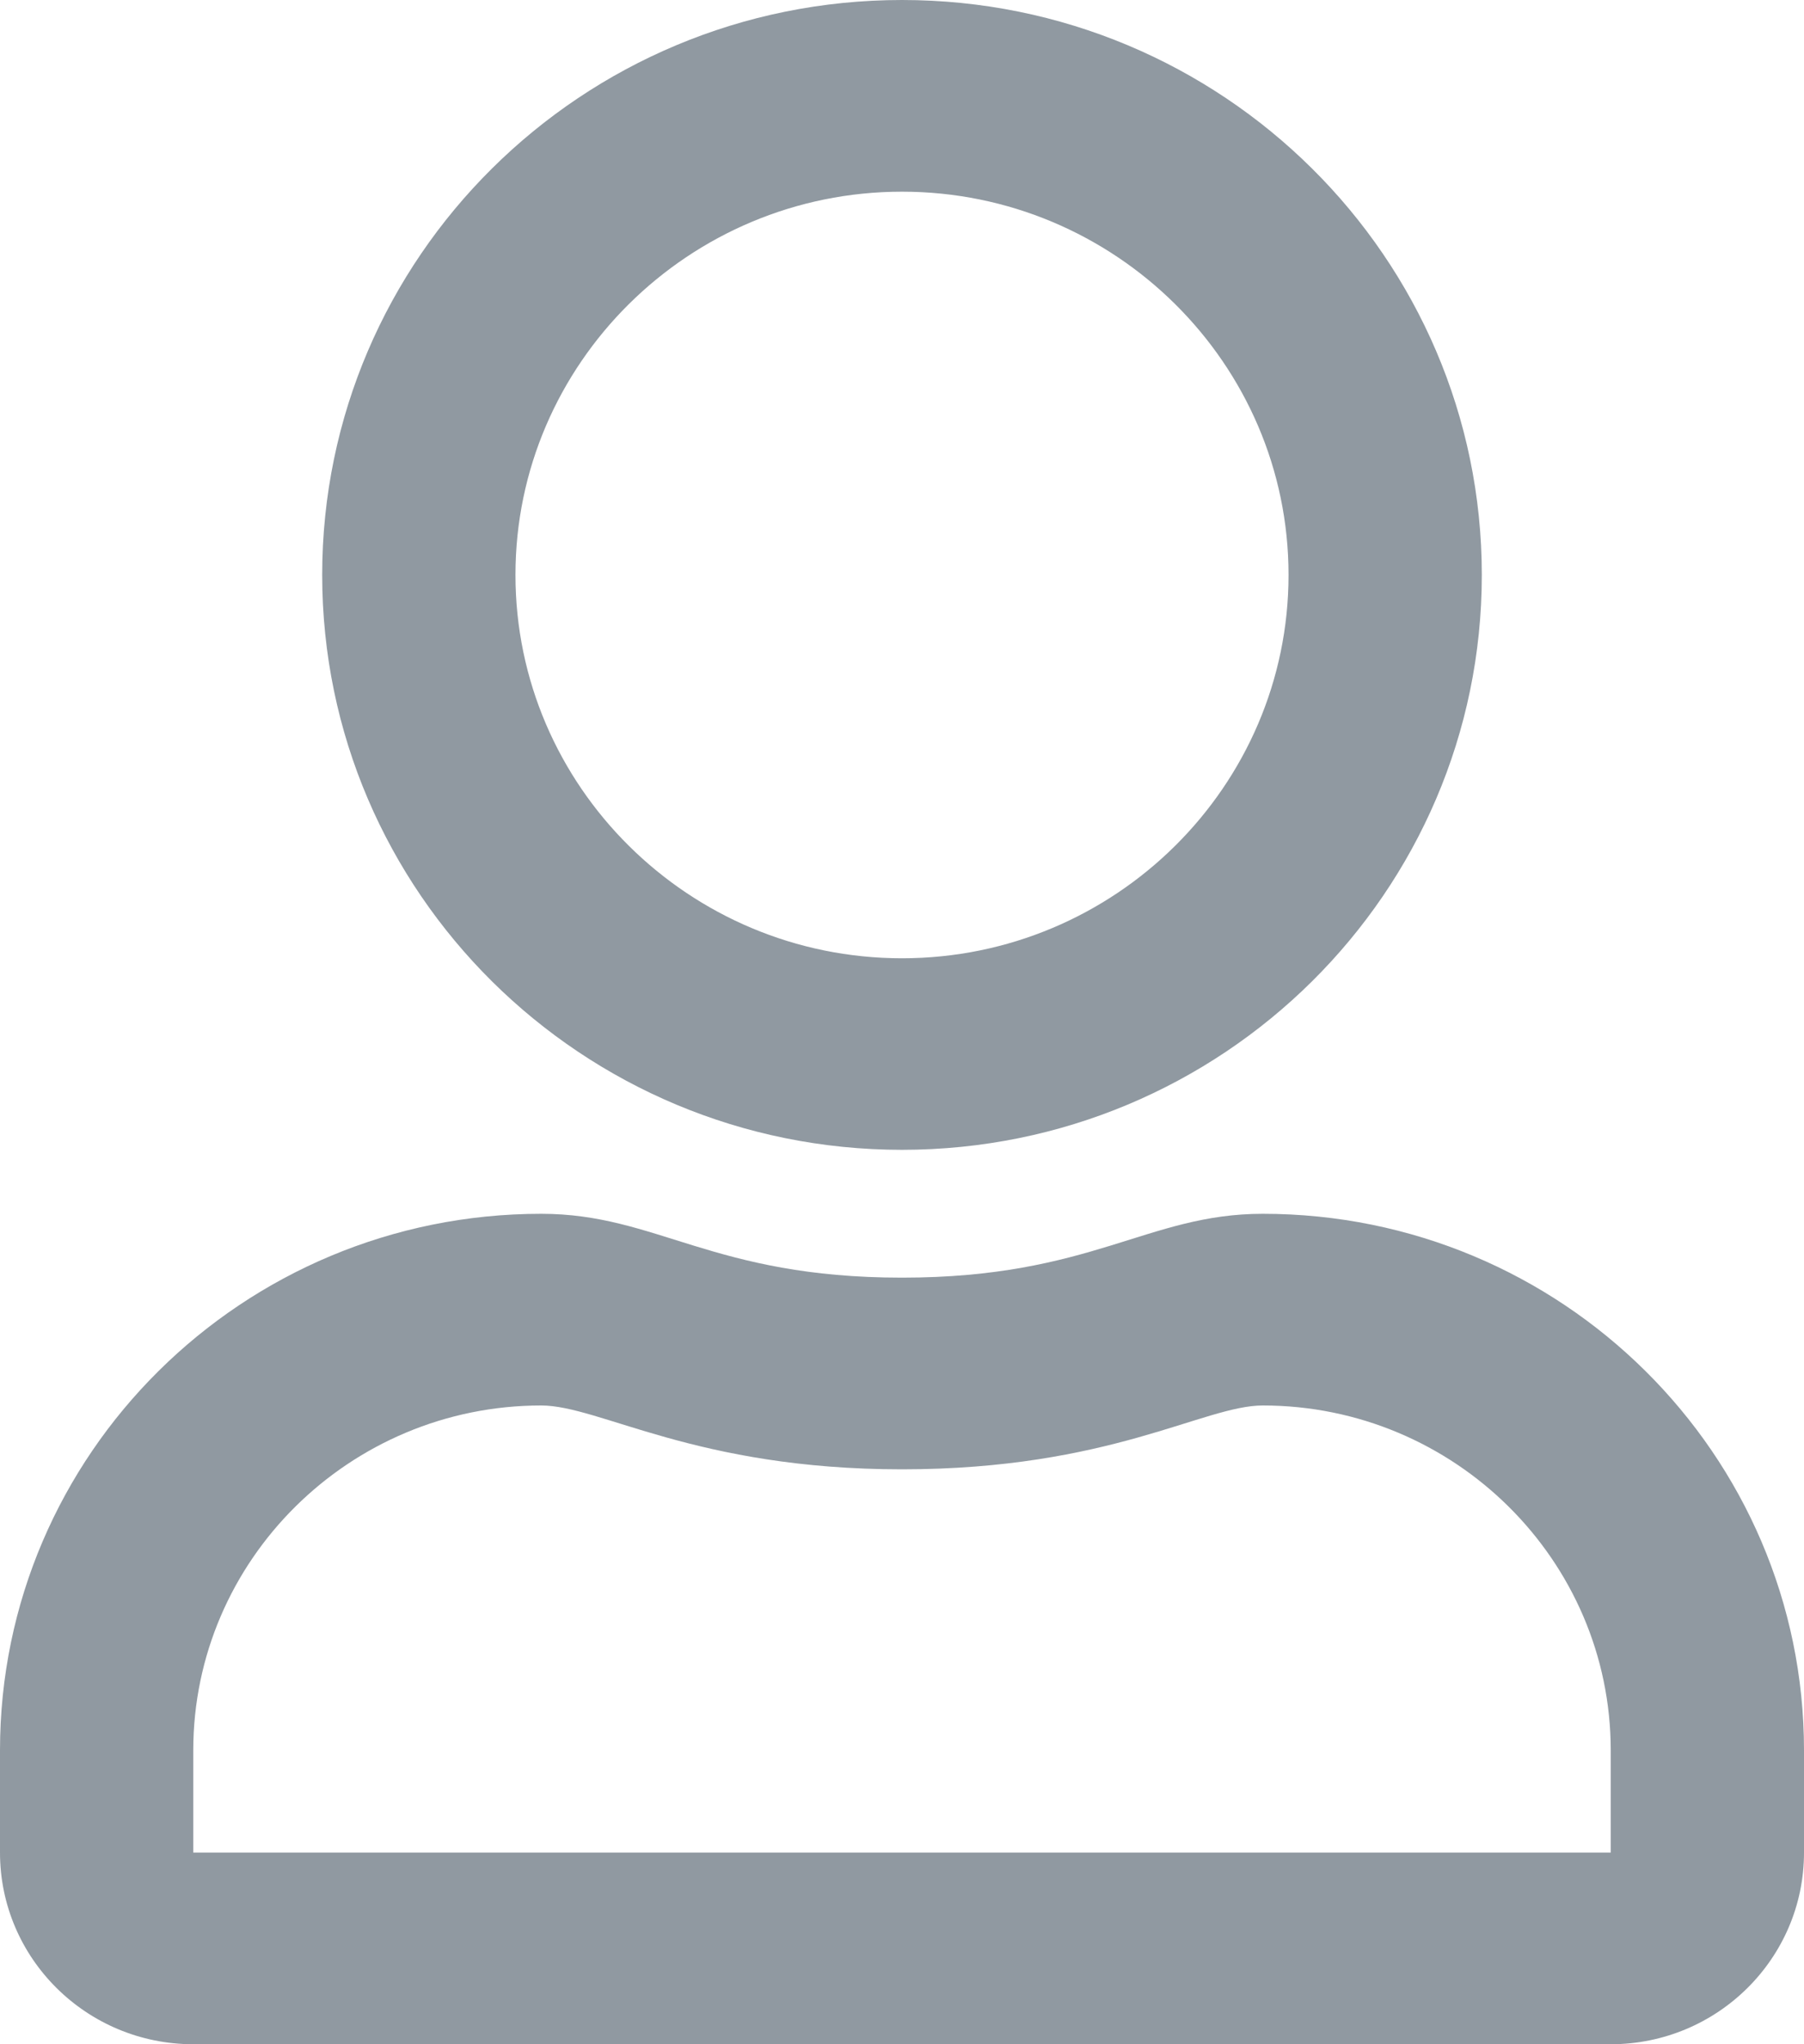 <?xml version="1.0" encoding="UTF-8"?>
<svg width="15px" height="17px" viewBox="0 0 15 17" version="1.1" xmlns="http://www.w3.org/2000/svg" xmlns:xlink="http://www.w3.org/1999/xlink">
    <!-- Generator: Sketch 53.1 (72631) - https://sketchapp.com -->
    <title>Shape</title>
    <desc>Created with Sketch.</desc>
    <g id="Page-1" stroke="none" stroke-width="1" fill="none" fill-rule="evenodd">
        <g id="Artboard" transform="translate(-88, -67)" fill="#9099A1" fill-rule="nonzero">
            <path d="M98.5,77.094 C97.539,77.094 97.077,77.625 95.5,77.625 C93.923,77.625 93.464,77.094 92.5,77.094 C90.016,77.094 88,79.093 88,81.556 L88,82.406 C88,83.286 88.72,84 89.607,84 L101.393,84 C102.28,84 103,83.286 103,82.406 L103,81.556 C103,79.093 100.984,77.094 98.5,77.094 Z M101.393,82.406 L89.607,82.406 L89.607,81.556 C89.607,79.976 90.906,78.688 92.5,78.688 C92.989,78.688 93.782,79.219 95.5,79.219 C97.231,79.219 98.008,78.688 98.5,78.688 C100.094,78.688 101.393,79.976 101.393,81.556 L101.393,82.406 Z M95.5,76.562 C98.162,76.562 100.321,74.421 100.321,71.781 C100.321,69.142 98.162,67 95.5,67 C92.838,67 90.679,69.142 90.679,71.781 C90.679,74.421 92.838,76.562 95.5,76.562 Z M95.5,68.594 C97.271,68.594 98.714,70.025 98.714,71.781 C98.714,73.538 97.271,74.969 95.5,74.969 C93.729,74.969 92.286,73.538 92.286,71.781 C92.286,70.025 93.729,68.594 95.5,68.594 Z" id="Shape"></path>
        </g>
    </g>
</svg>